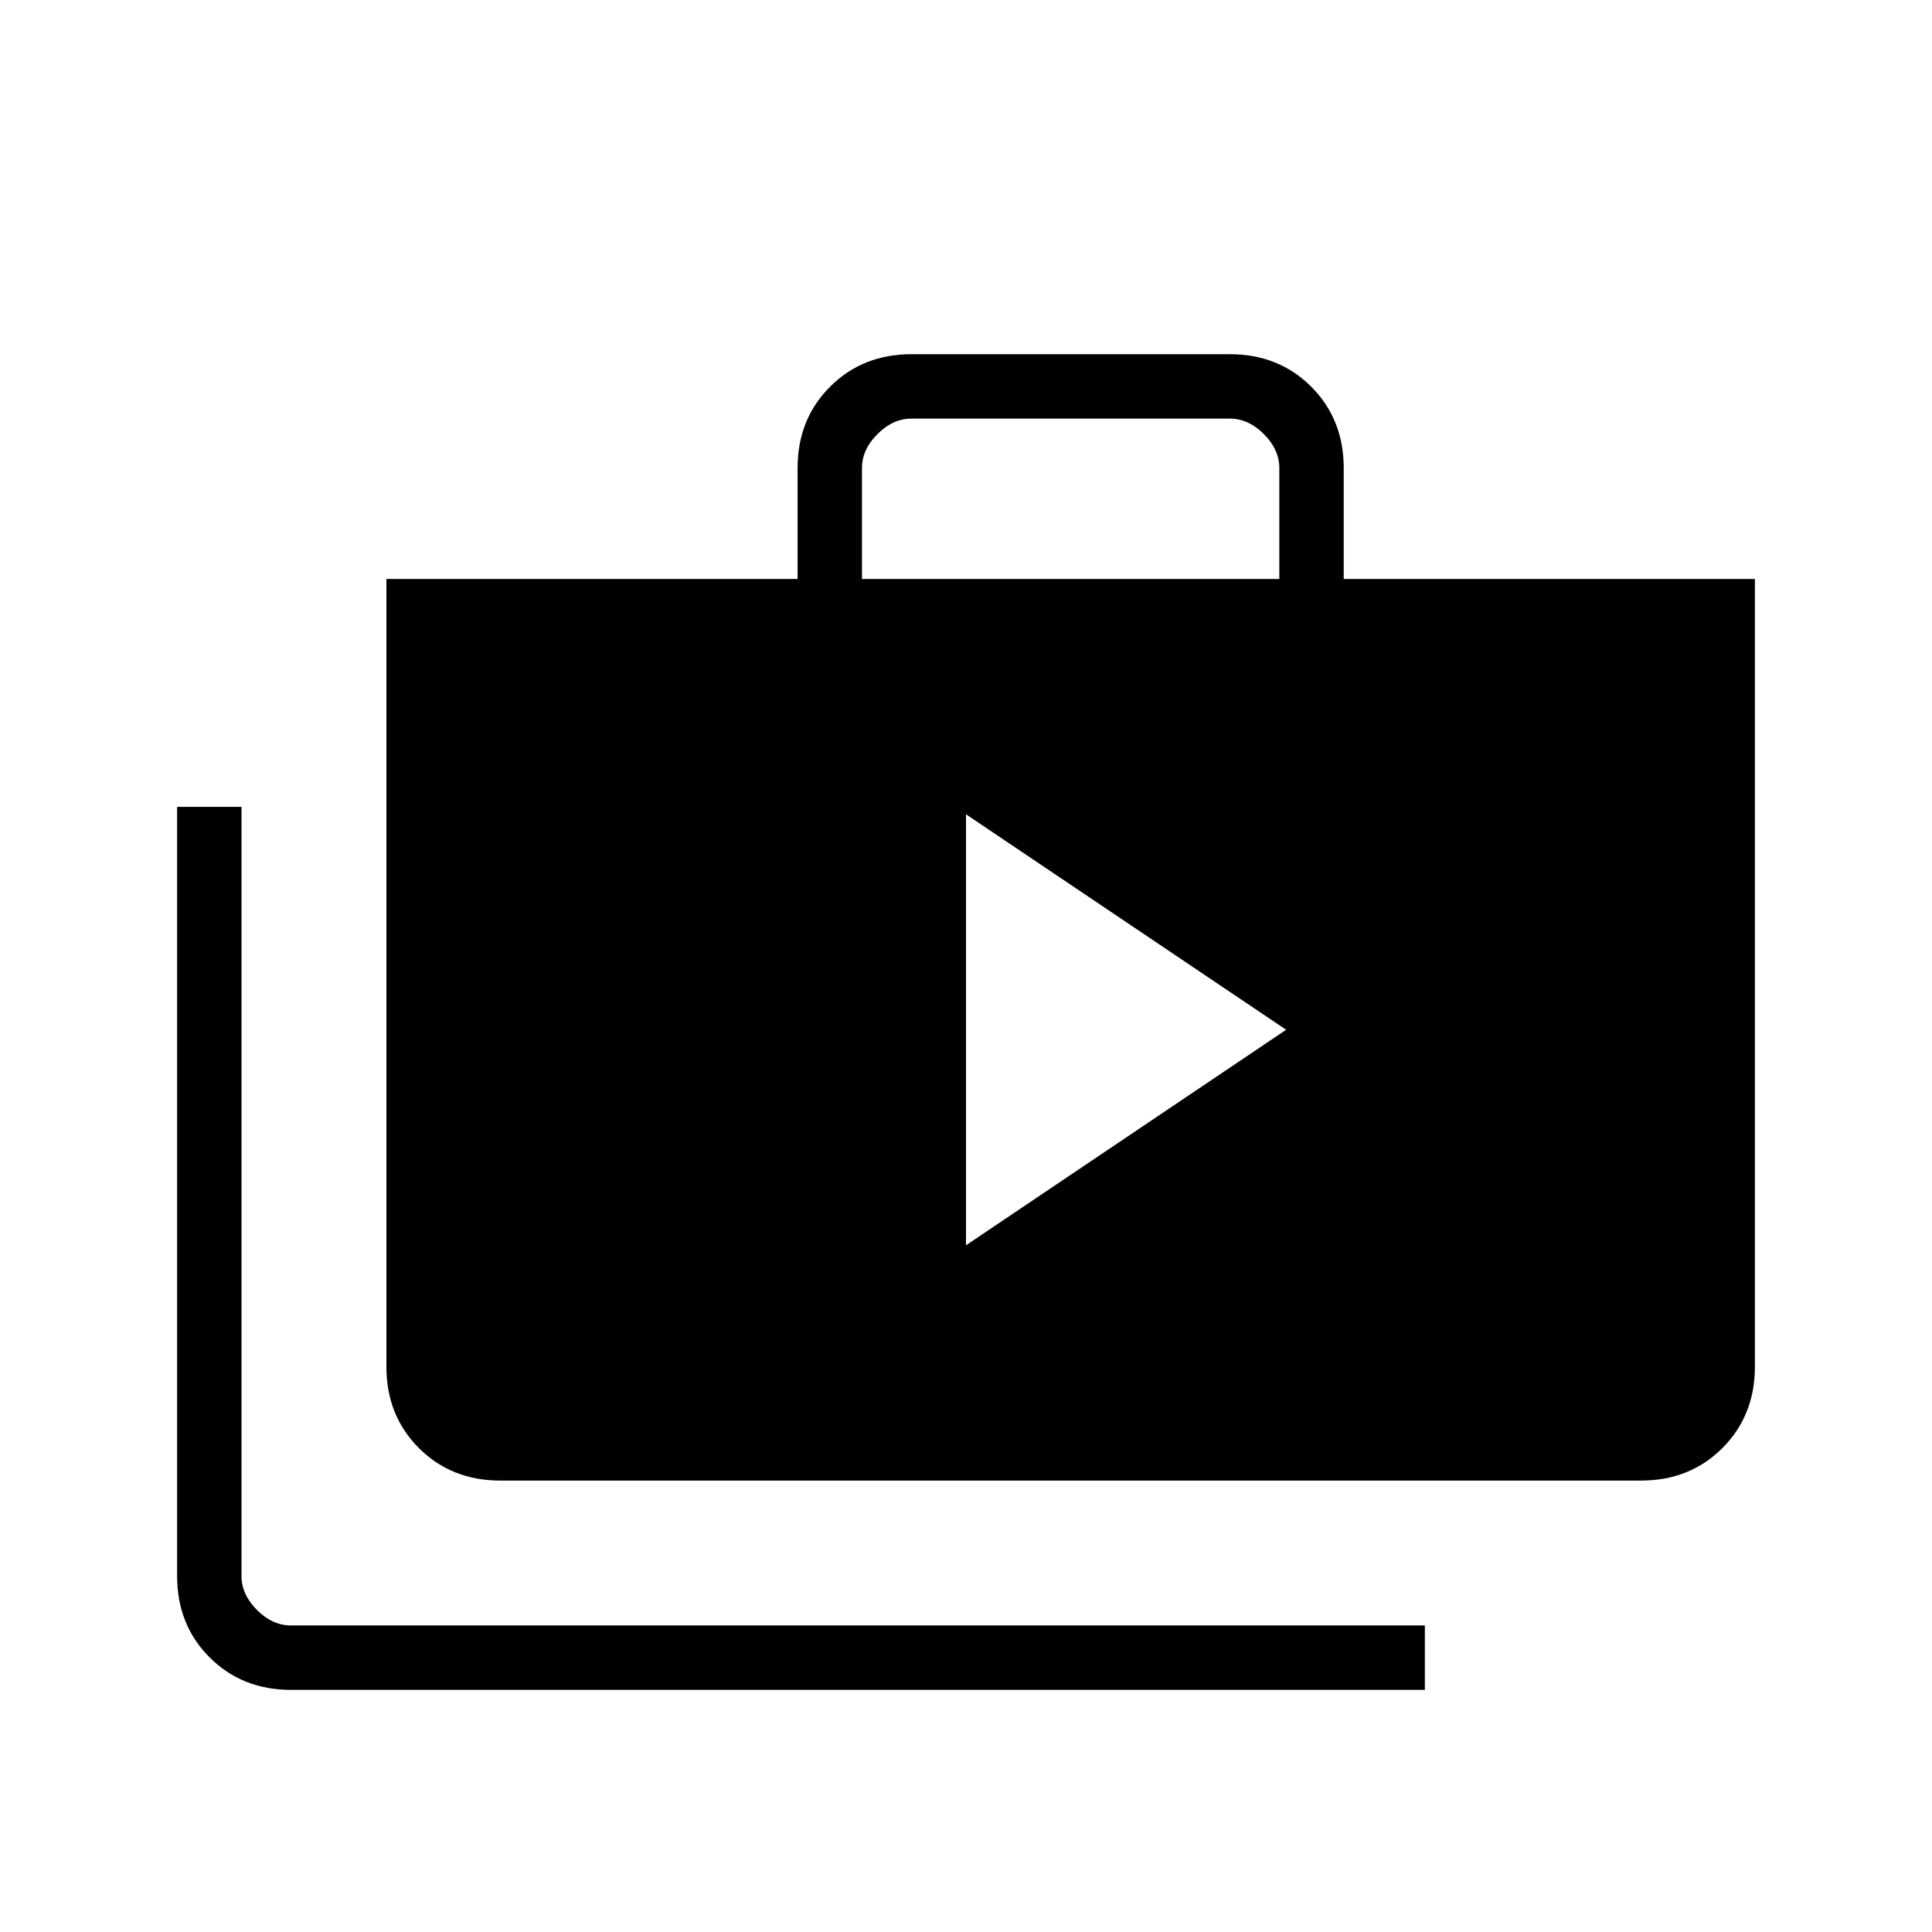 <svg xmlns="http://www.w3.org/2000/svg" height="20" viewBox="0 -960 960 960" width="20"><path d="m480-341.23 159.08-107.08L480-555.38v214.15ZM144.62-120.31q-24.32 0-40.47-16.15T88-176.92v-382.16h32v382.16q0 9.23 7.69 16.92 7.69 7.69 16.93 7.69H708v32H144.62Zm104-104q-24.32 0-40.47-16.15T192-280.92v-391.39h204.31v-55.08q0-24.31 16.15-40.46Q428.61-784 452.92-784h158.16q24.31 0 40.46 16.15 16.15 16.15 16.15 40.46v55.08H872v391.39q0 24.31-16.15 40.46-16.15 16.15-40.47 16.15H248.62Zm179.69-448h207.38v-55.08q0-9.23-7.69-16.92-7.69-7.69-16.92-7.69H452.92q-9.23 0-16.92 7.69-7.69 7.69-7.69 16.92v55.08Z"/></svg>